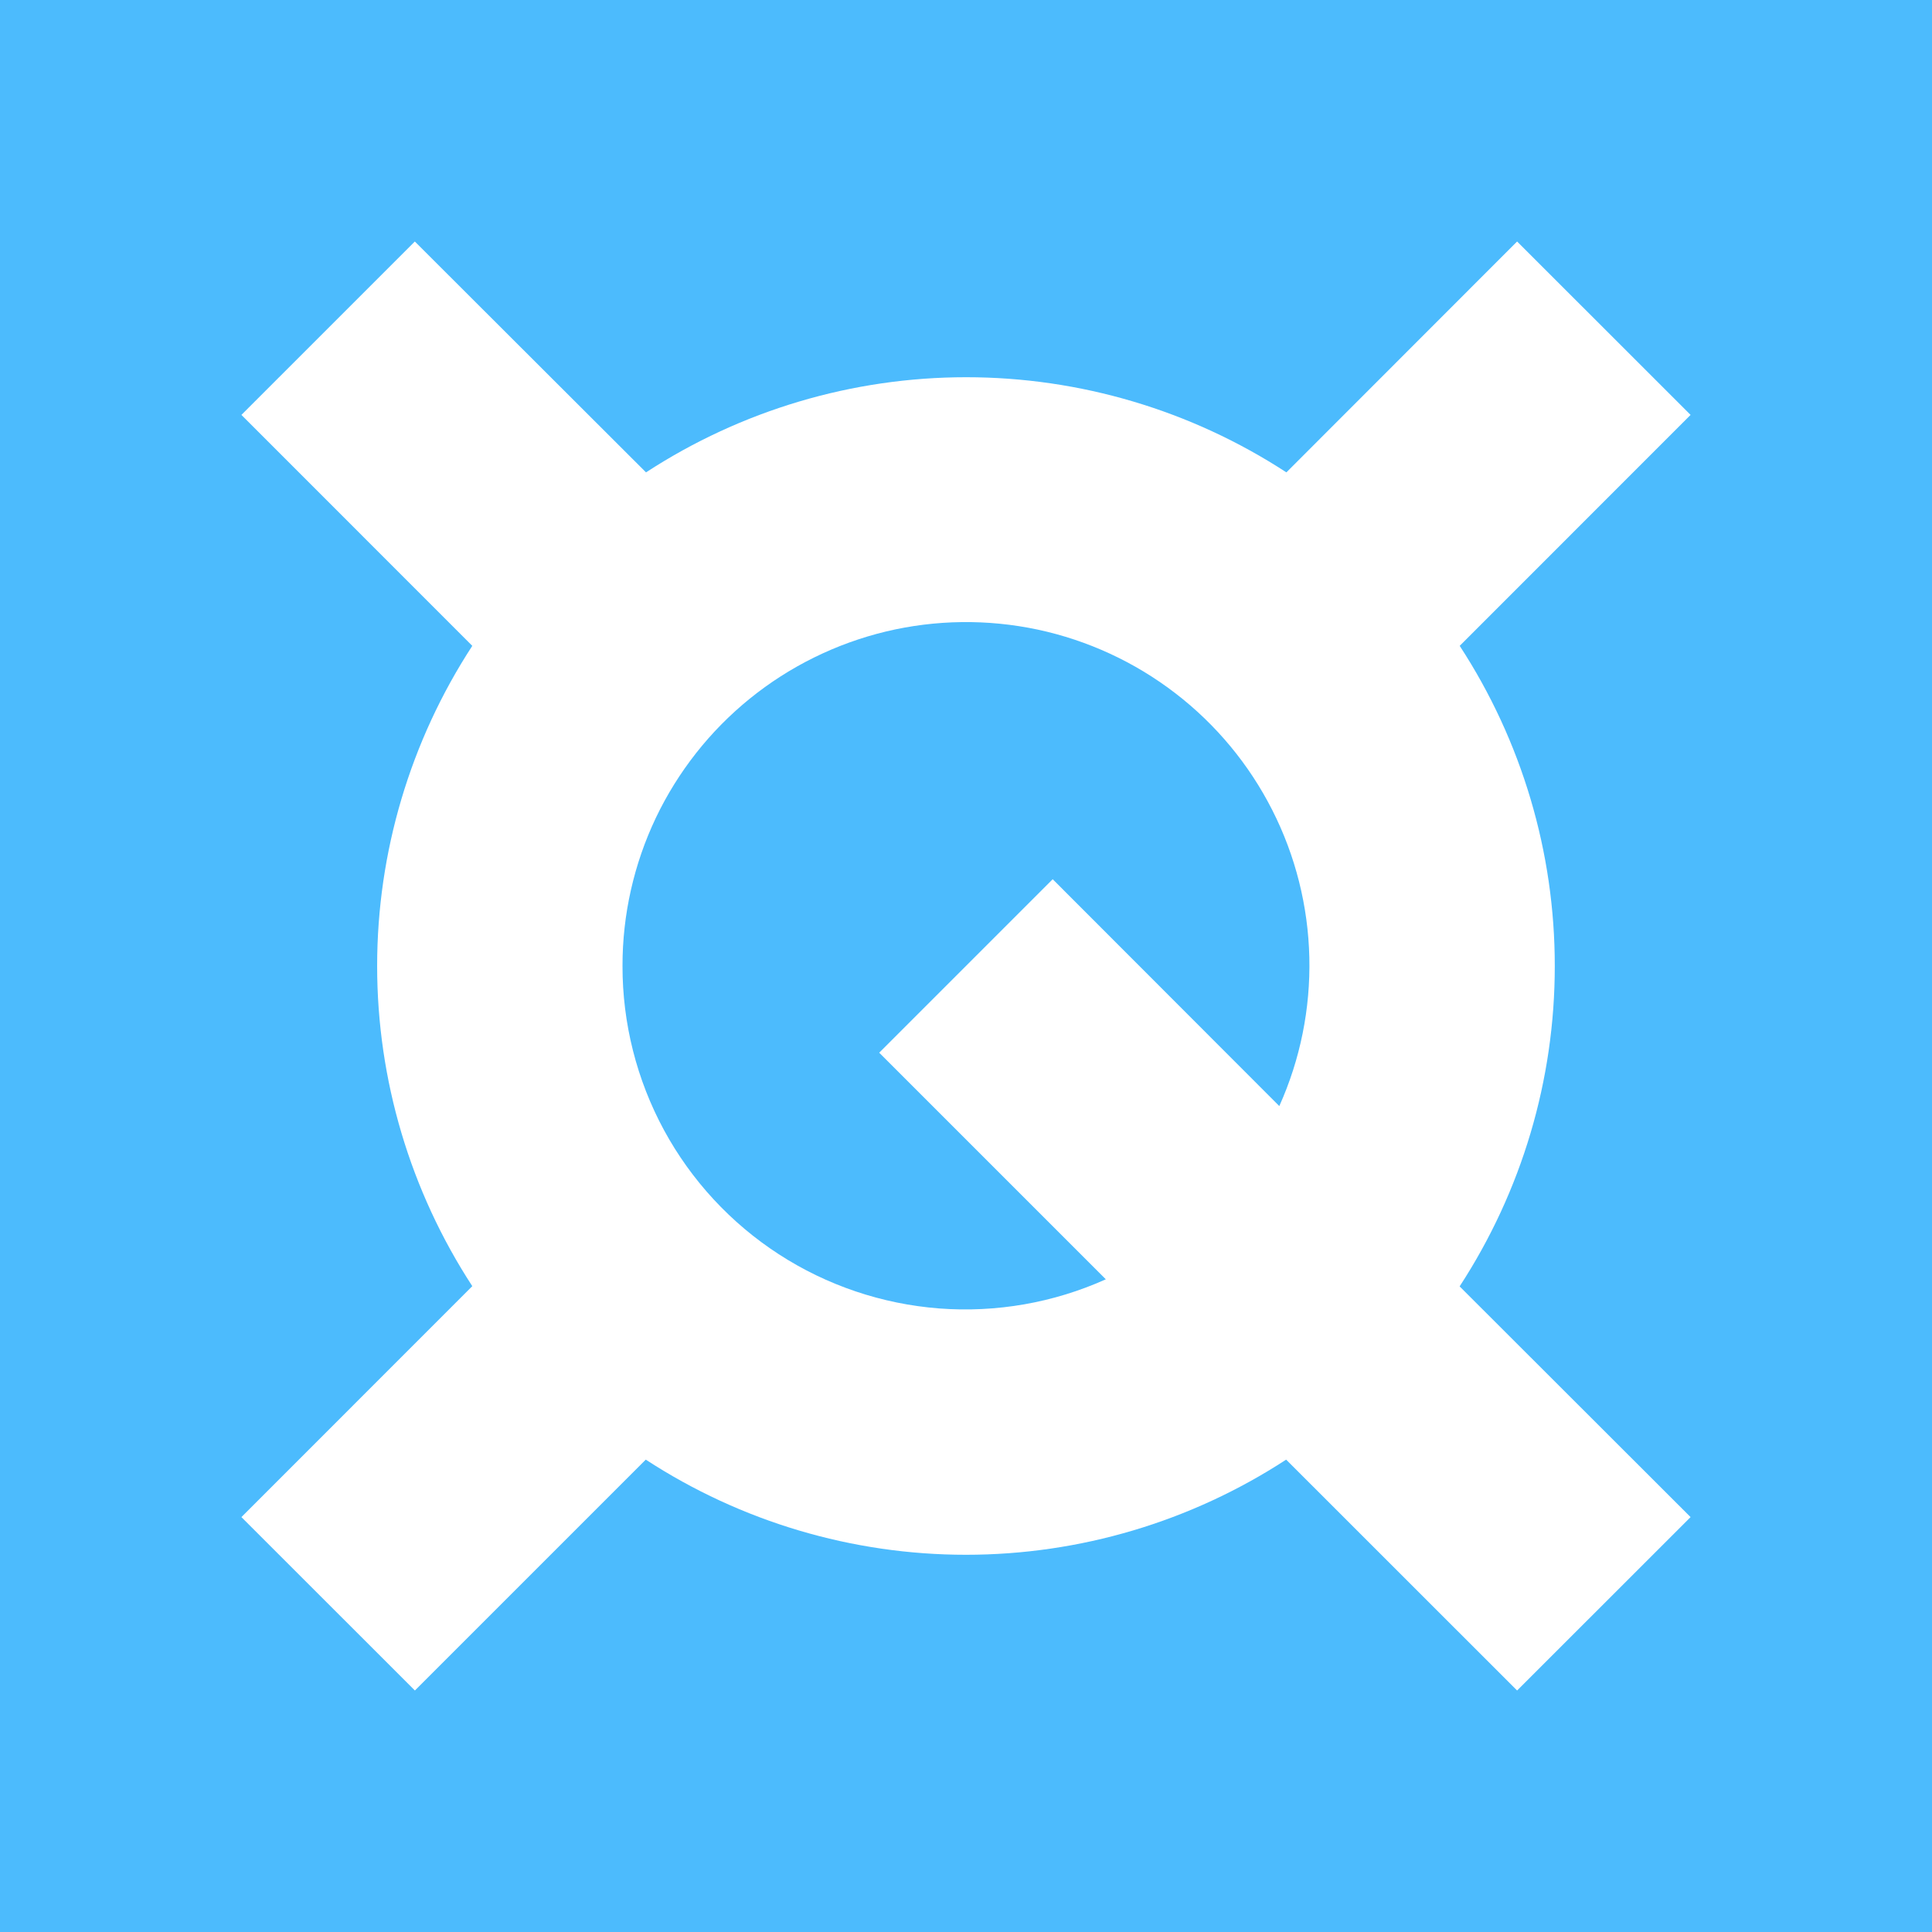 <svg viewBox="0 0 24 24" fill="none" xmlns="http://www.w3.org/2000/svg">
    <rect width="24" height="24" fill="#4CBBFD" />
    <path
        d="M19.314 12C19.315 10.587 18.904 9.205 18.133 8.023L21.001 5.154L18.846 3L15.98 5.868C14.797 5.097 13.415 4.686 12.002 4.686C10.59 4.686 9.208 5.097 8.025 5.868L5.153 3L2.999 5.154L5.867 8.023C5.096 9.206 4.685 10.587 4.685 12C4.685 13.412 5.096 14.794 5.867 15.977L2.999 18.846L5.154 21L8.022 18.132C9.205 18.903 10.587 19.314 12 19.314C13.412 19.314 14.794 18.903 15.977 18.132L18.846 21L21.001 18.846L18.132 15.98C18.904 14.796 19.315 13.414 19.314 12V12ZM7.733 12C7.732 11.363 7.874 10.735 8.147 10.16C8.421 9.586 8.819 9.08 9.314 8.679C9.808 8.279 10.386 7.994 11.005 7.845C11.623 7.697 12.268 7.689 12.89 7.821C13.512 7.954 14.097 8.224 14.601 8.612C15.106 9 15.517 9.496 15.805 10.064C16.093 10.631 16.25 11.256 16.265 11.892C16.28 12.528 16.153 13.159 15.892 13.74L13.077 10.922L10.922 13.077L13.737 15.892C13.088 16.184 12.376 16.308 11.666 16.254C10.957 16.199 10.272 15.968 9.675 15.581C9.078 15.194 8.587 14.663 8.248 14.038C7.909 13.412 7.732 12.711 7.733 12Z"
        fill="white"
    />
</svg>
